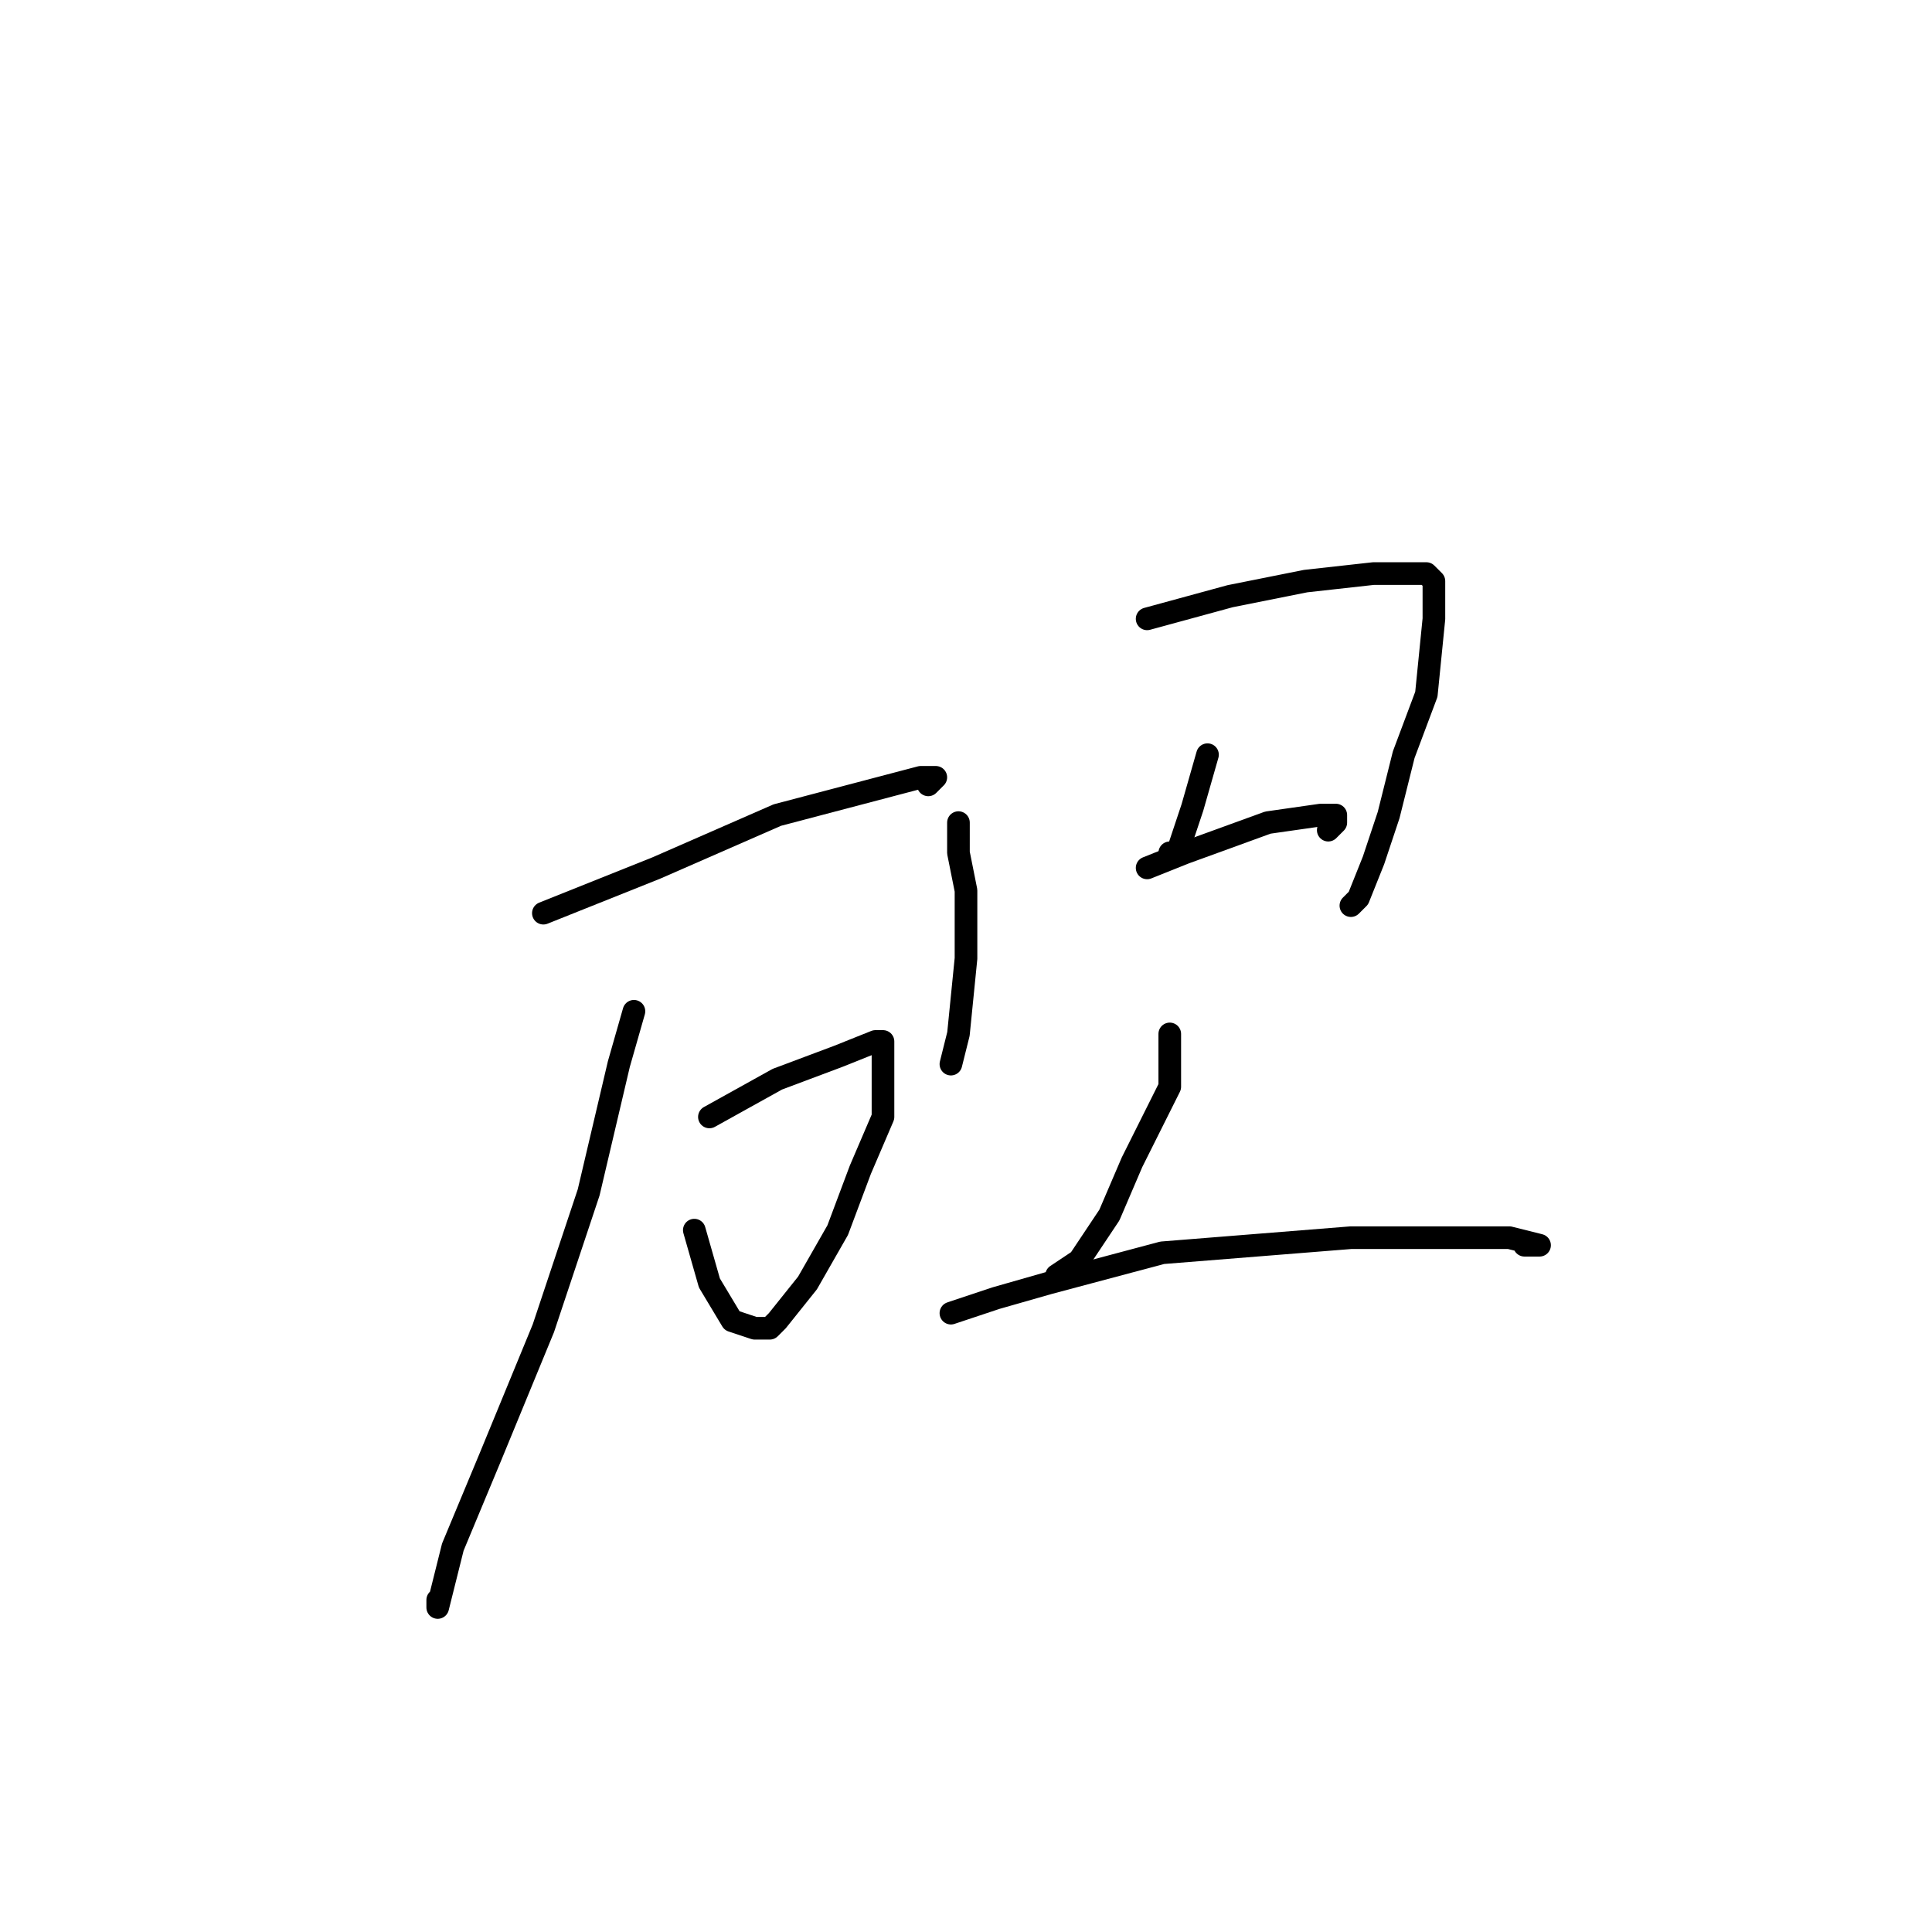 <?xml version="1.0" standalone="no"?>
    <svg width="256" height="256" xmlns="http://www.w3.org/2000/svg" version="1.1">
    <polyline stroke="black" stroke-width="3" stroke-linecap="round" fill="transparent" stroke-linejoin="round" points="72 121 87 115 103 108 122 103 124 103 123 104 123 104 " />
        <polyline stroke="black" stroke-width="3" stroke-linecap="round" fill="transparent" stroke-linejoin="round" points="94 148 103 143 111 140 116 138 117 138 117 139 117 148 114 155 111 163 107 170 103 175 102 176 100 176 97 175 94 170 92 163 92 163 " />
        <polyline stroke="black" stroke-width="3" stroke-linecap="round" fill="transparent" stroke-linejoin="round" points="84 134 82 141 78 158 72 176 65 193 60 205 58 213 58 212 58 212 " />
        <polyline stroke="black" stroke-width="3" stroke-linecap="round" fill="transparent" stroke-linejoin="round" points="127 109 127 113 128 118 128 127 127 137 126 141 126 141 " />
        <polyline stroke="black" stroke-width="3" stroke-linecap="round" fill="transparent" stroke-linejoin="round" points="152 82 163 79 173 77 182 76 188 76 189 76 190 77 190 79 190 82 189 92 186 100 184 108 182 114 180 119 179 120 179 120 " />
        <polyline stroke="black" stroke-width="3" stroke-linecap="round" fill="transparent" stroke-linejoin="round" points="160 100 158 107 156 113 155 113 155 113 " />
        <polyline stroke="black" stroke-width="3" stroke-linecap="round" fill="transparent" stroke-linejoin="round" points="152 115 157 113 168 109 175 108 177 108 177 109 176 110 176 110 " />
        <polyline stroke="black" stroke-width="3" stroke-linecap="round" fill="transparent" stroke-linejoin="round" points="135 146 " />
        <polyline stroke="black" stroke-width="3" stroke-linecap="round" fill="transparent" stroke-linejoin="round" points="135 146 " />
        <polyline stroke="black" stroke-width="3" stroke-linecap="round" fill="transparent" stroke-linejoin="round" points="155 137 155 144 150 154 147 161 143 167 140 169 140 169 " />
        <polyline stroke="black" stroke-width="3" stroke-linecap="round" fill="transparent" stroke-linejoin="round" points="126 174 132 172 139 170 154 166 179 164 192 164 200 164 204 165 203 165 202 165 202 165 " />
        </svg>